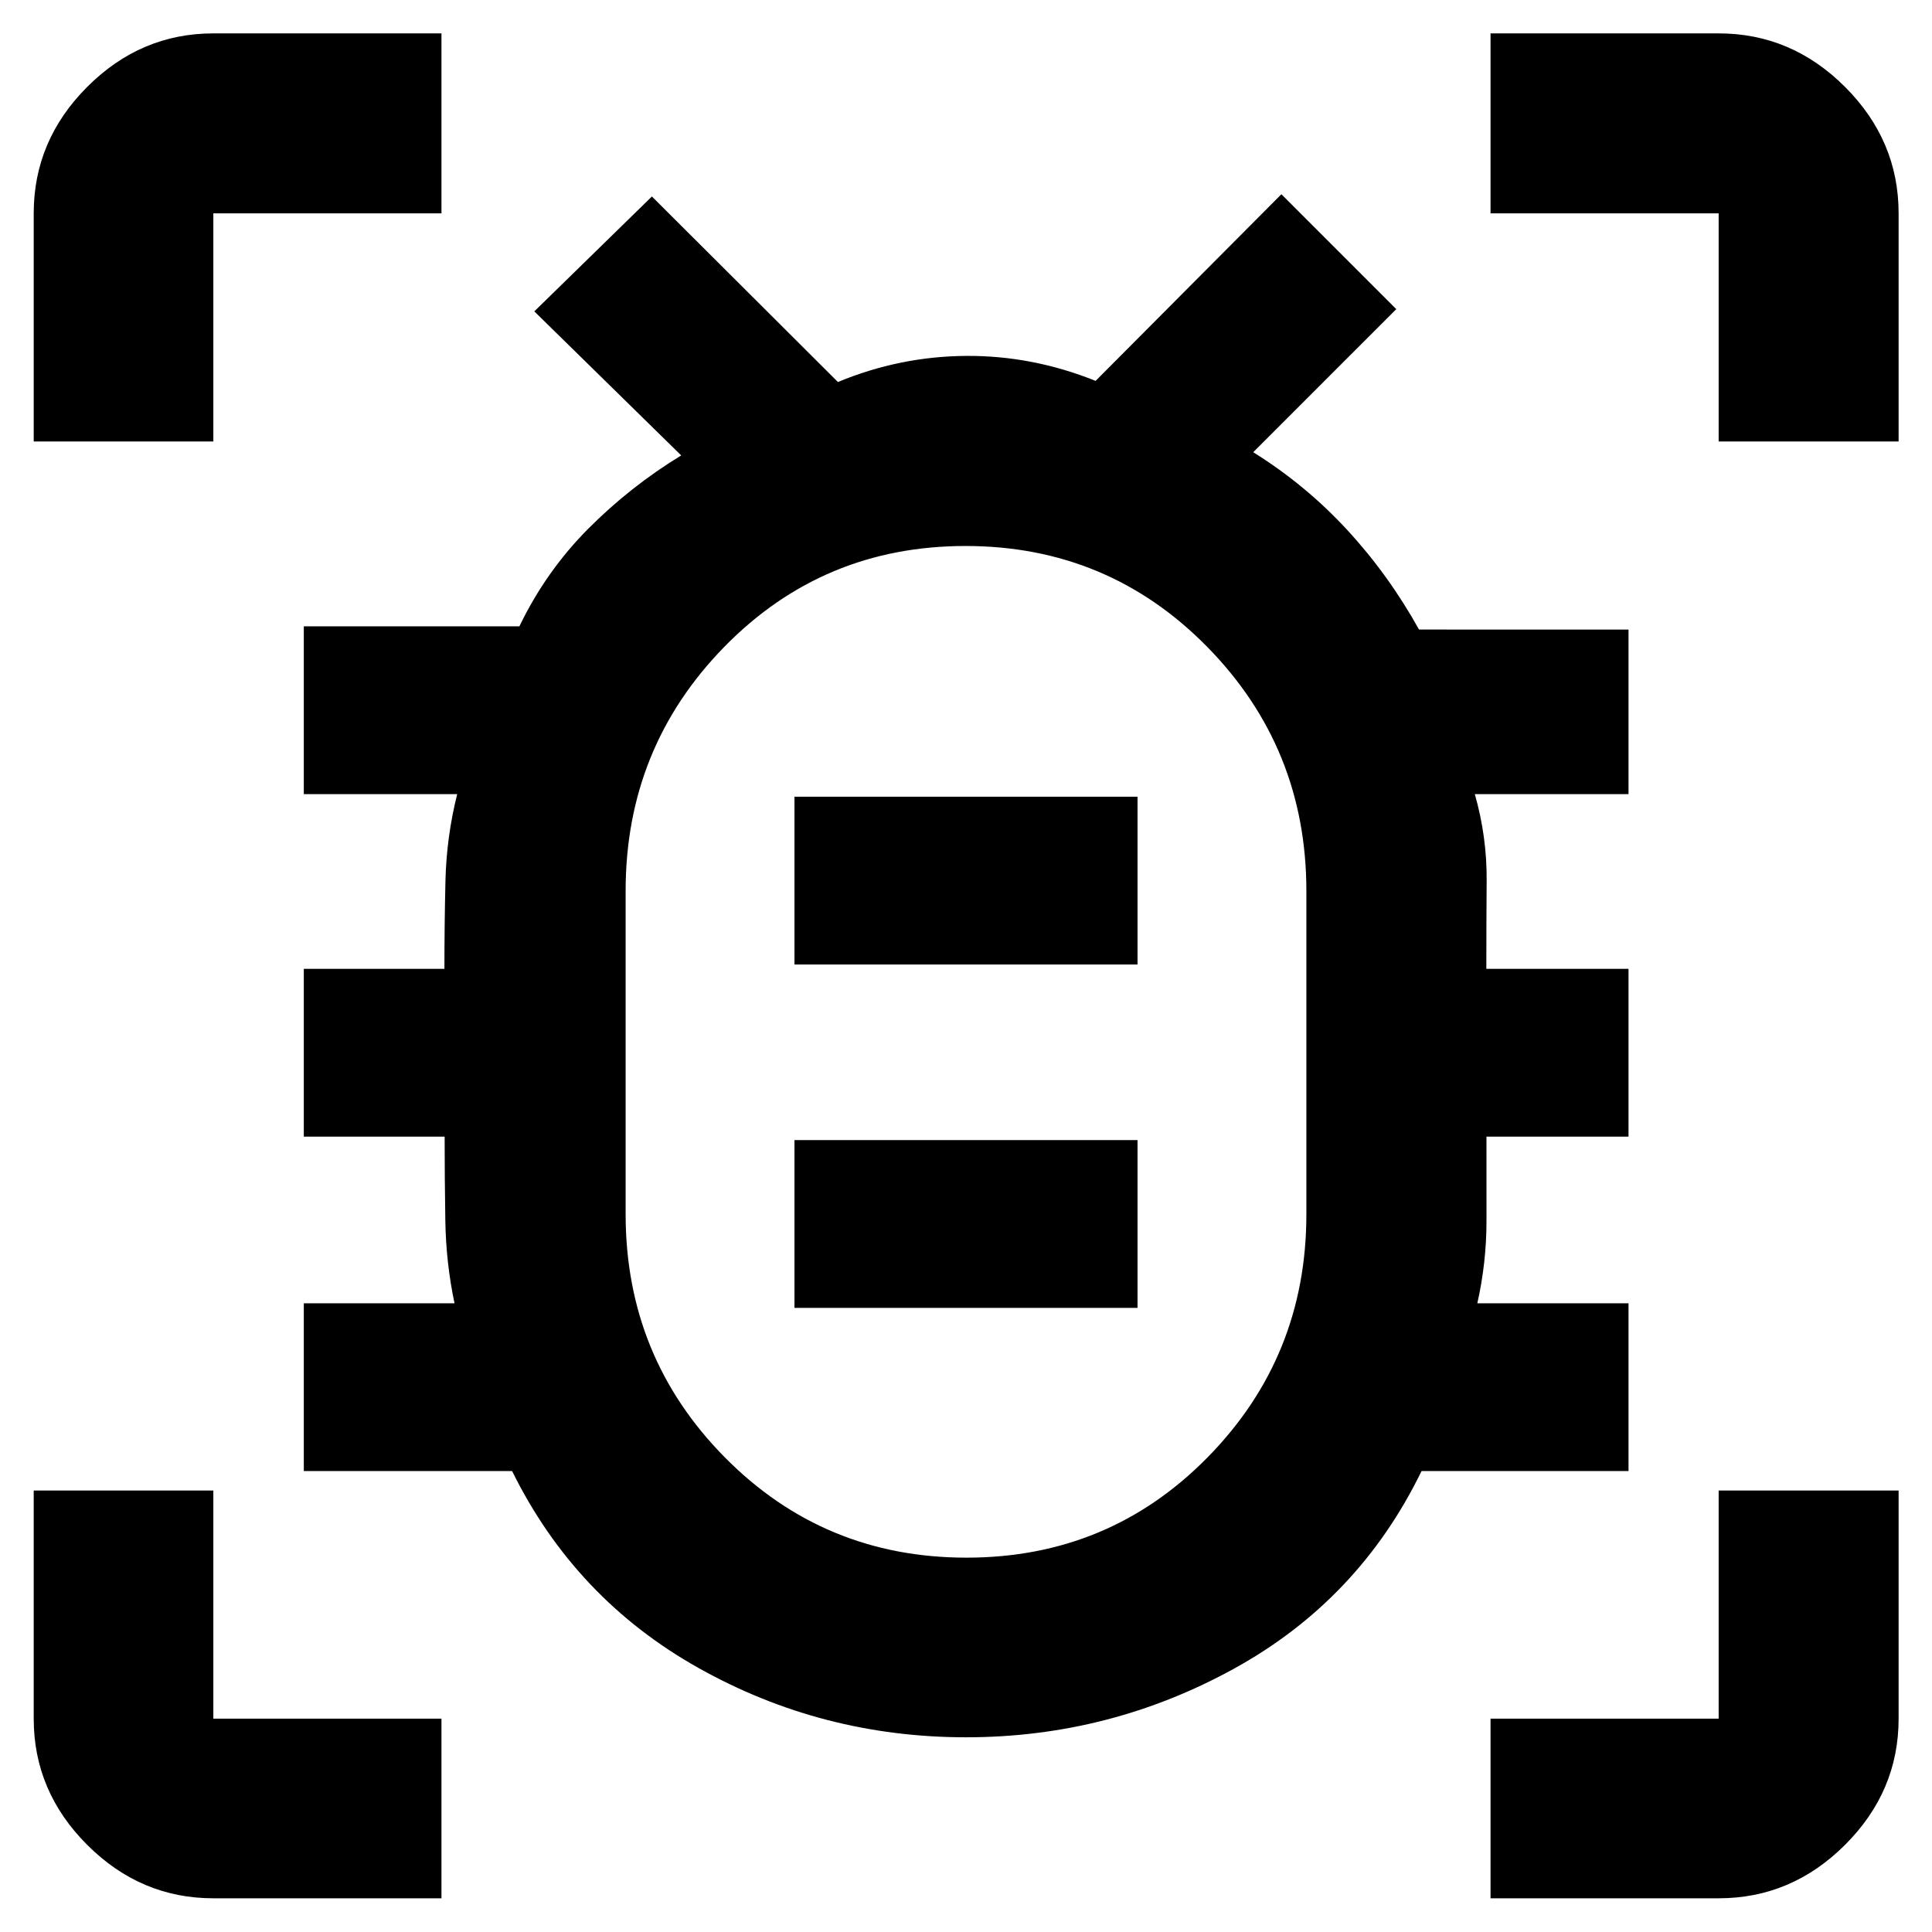 <svg xmlns="http://www.w3.org/2000/svg" height="40" viewBox="0 -960 960 960" width="40"><path d="M480.24-186.01q70.85 0 119.87-49.91 49.02-49.9 49.02-120.7v-160.66q0-71.14-49.26-121.28T479.76-688.7q-70.85 0-119.87 50.13-49.02 50.14-49.02 121.27v160.62q0 70.93 49.26 120.8 49.26 49.87 120.11 49.87Zm-85.47-124.12h170.46v-83.36H394.77v83.36Zm0-170.62h170.46v-83.36H394.77v83.36ZM480-437.48h.33-.33.33-.33.33-.33.33-.33Zm.02 340.73q-71.46 0-132.84-34.39-61.38-34.39-92.72-97.9h-103.5v-83.36h74.89q-4.23-19.96-4.57-41.14-.34-21.17-.34-41.68h-69.98v-83.37h69.87q0-21.77.51-43.69.52-21.91 5.84-43.13h-76.22v-83.37h107.12q13.2-27.36 34.11-48.39t46.3-36.53l-72.99-71.58 58.43-57.09 92.43 92.19q30.68-12.73 63.63-12.97 32.94-.24 64.41 12.41l92.32-92.75 57.09 57.1-71.09 71.09q26.02 16.23 46.61 38.53 20.6 22.3 35.78 49.59H809.2v81.77h-76.38q6.06 21.17 5.89 43.11-.16 21.94-.16 43.71h70.65v83.37h-70.58q0 20.68.01 41.64.01 20.97-4.56 41.18h75.13v83.36H706.36q-31.14 64.02-93.12 98.15-61.98 34.14-133.22 34.14ZM16.75-740.64v-113.35q0-36.2 26.56-62.81t62.7-26.61h113.35v89.42H106.01v113.35H16.75ZM219.36-16.75H106.01q-36.14 0-62.7-26.56-26.56-26.56-26.56-62.7v-113.35h89.26v113.35h113.35v89.26Zm521.28 0v-89.26h113.35v-113.35h89.42v113.35q0 36.14-26.61 62.7-26.61 26.56-62.81 26.56H740.64Zm113.35-723.89v-113.35H740.64v-89.42h113.35q36.2 0 62.81 26.61t26.61 62.81v113.35h-89.42Z"/></svg>